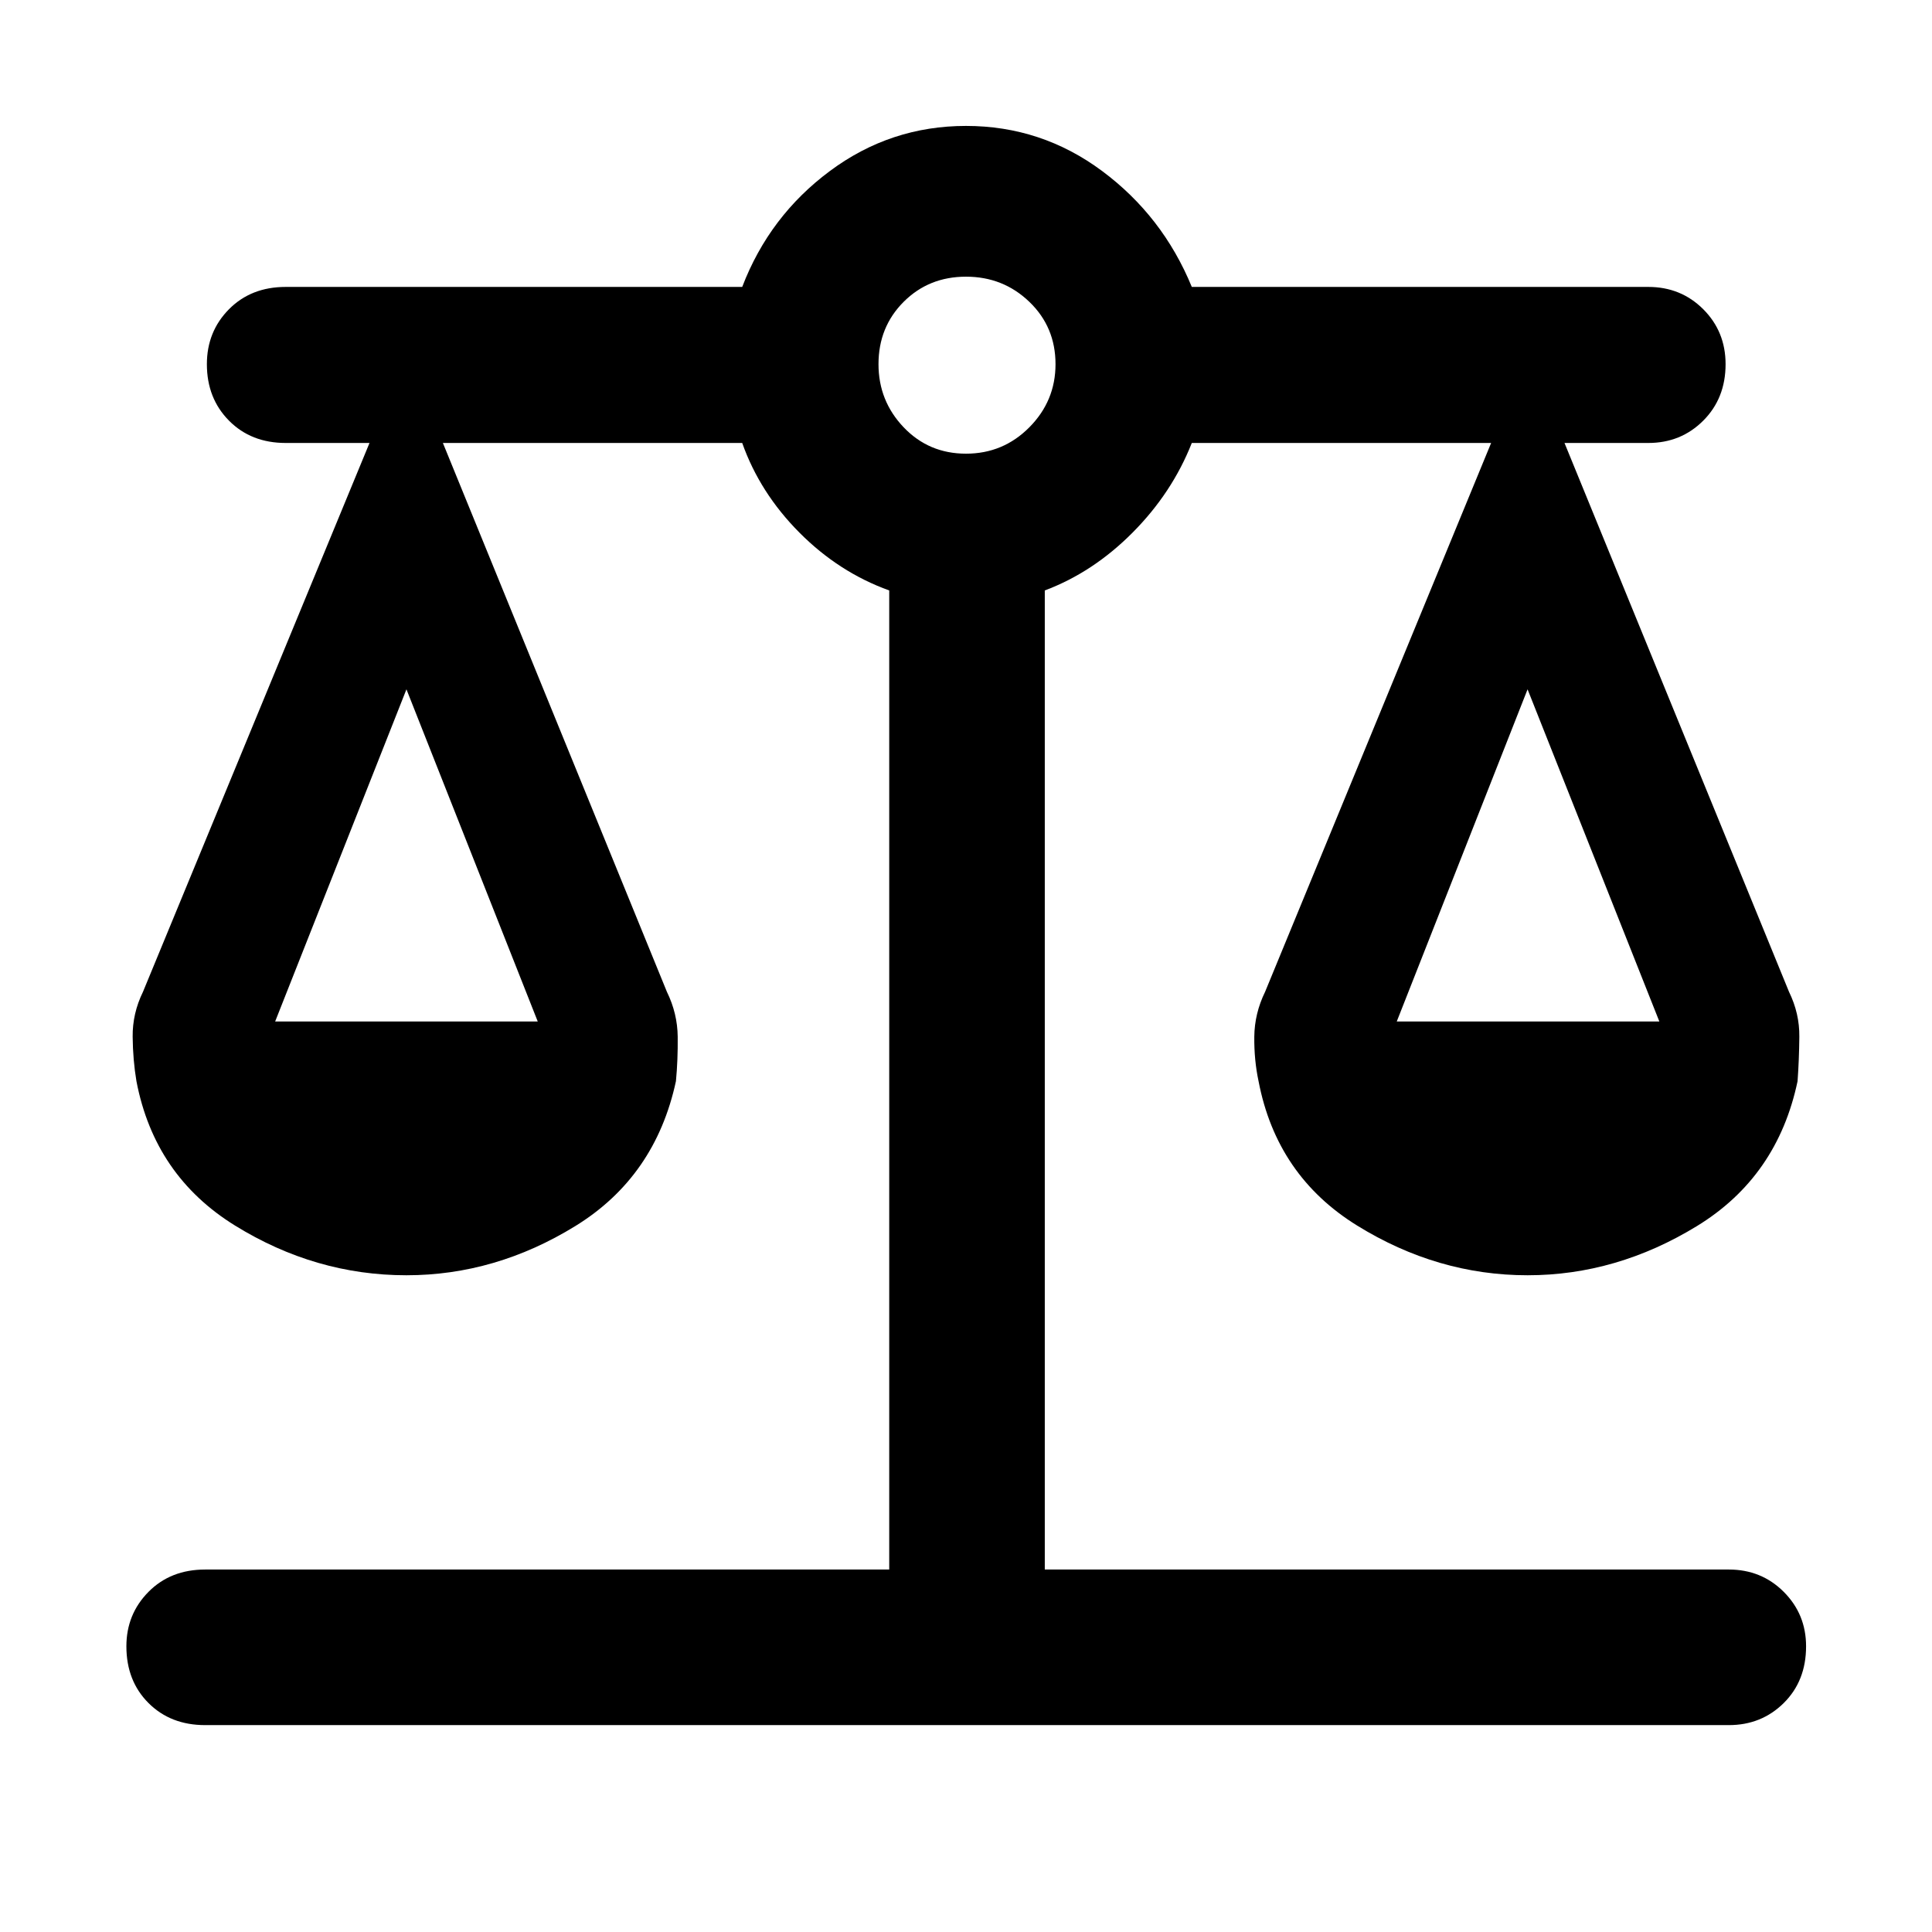 <svg xmlns="http://www.w3.org/2000/svg" height="48" viewBox="0 -960 960 960" width="48"><path d="M101.96-102.8q-17.2 0-28.18-10.98T62.8-141.96q0-15.95 10.98-27.05 10.98-11.1 28.18-11.1h339.89v-486.5q-25-9-44.64-28.76t-28.41-44.52H220.07l111.32 272.74q5.24 10.72 5.36 22.31.12 11.6-.88 22.08-10.24 47.48-49.96 71.96-39.71 24.47-83.95 24.47-45.24 0-85.2-24.71-39.96-24.72-48.96-71.72-1.76-10.48-1.88-22.08-.12-11.59 5.12-22.31l112.57-272.74h-41.65q-17.2 0-28.18-11.1t-10.98-28.05q0-16.2 10.98-27.3 10.98-11.09 28.18-11.09H368.8q13.48-35.24 43.6-57.62 30.12-22.38 67.6-22.38 37.48 0 67.6 22.38 30.12 22.38 44.6 57.62h226.84q16.2 0 27.3 11.09 11.09 11.1 11.09 27.3 0 16.95-11.09 28.05-11.1 11.1-27.3 11.1h-41.65l111.57 272.74q5.24 10.72 5.12 22.31-.12 11.6-.88 22.08-10 47.48-49.96 71.96-39.96 24.47-84.2 24.47-44.76 0-84.71-24.71-39.96-24.72-48.96-71.72-2.24-10.48-2.12-22.08.12-11.59 5.36-22.31l112.32-272.74H592.2q-9.77 24.76-29.41 44.52t-43.64 28.76v486.5h339.89q16.2 0 27.3 11.1 11.09 11.1 11.09 27.05 0 17.2-11.09 28.18-11.1 10.98-27.3 10.98H101.96Zm592.08-349.63h130.48l-65.48-165.05-65 165.05Zm-557.32 0H267.2l-65.24-165.05-65.24 165.05ZM480-734.57q18.48 0 31.48-13.11 13-13.12 13-31.36 0-18.48-13-30.98T480-822.52q-18.48 0-30.98 12.5t-12.5 30.98q0 18.24 12.5 31.36 12.5 13.11 30.98 13.11Z"/></svg>